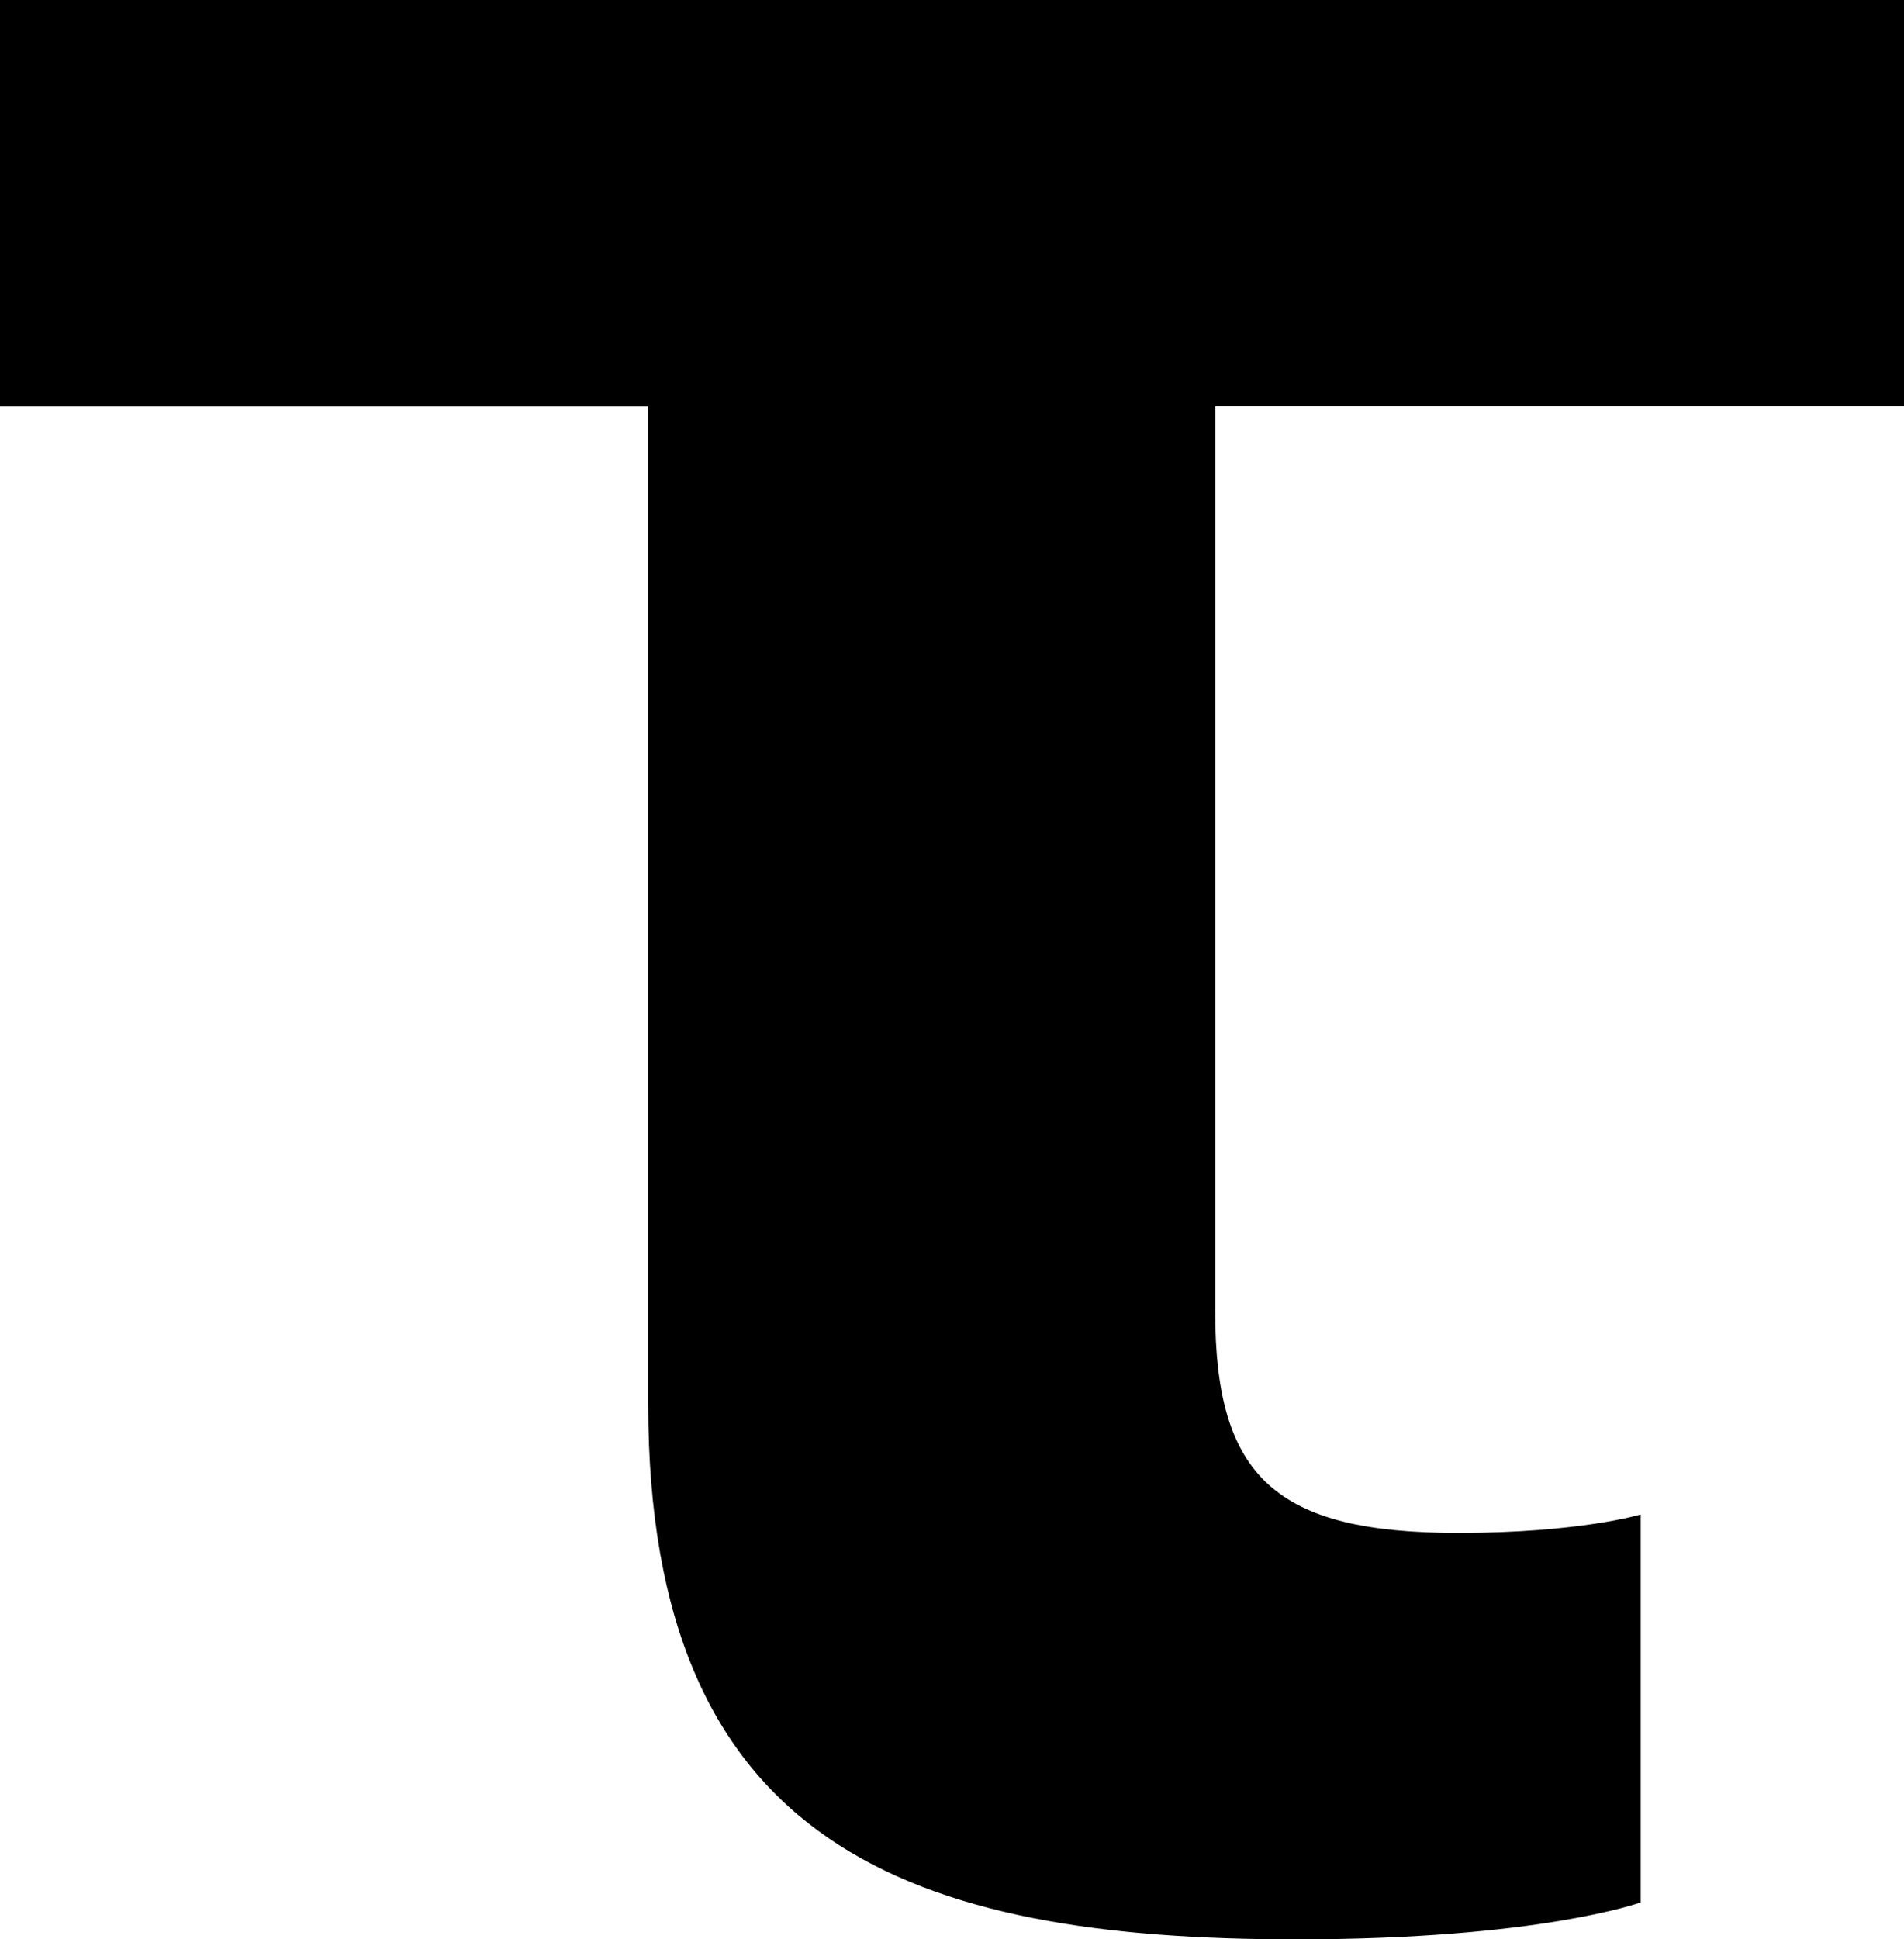 <?xml version="1.0" encoding="utf-8"?>
<svg viewBox="0 1.287 9.893 10.073" xmlns="http://www.w3.org/2000/svg">
  <path d="M 0 1.288 L 0 3.398 L 3.368 3.398 L 3.368 8.578 C 3.368 10.88 4.736 11.36 6.735 11.36 C 7.998 11.36 8.525 11.168 8.525 11.168 L 8.525 9.153 C 8.525 9.153 8.209 9.249 7.577 9.249 C 6.63 9.249 6.314 8.961 6.314 8.099 L 6.314 3.397 L 9.893 3.397 L 9.893 1.287 L 0 1.287 L 0 1.288 Z"/>
</svg>